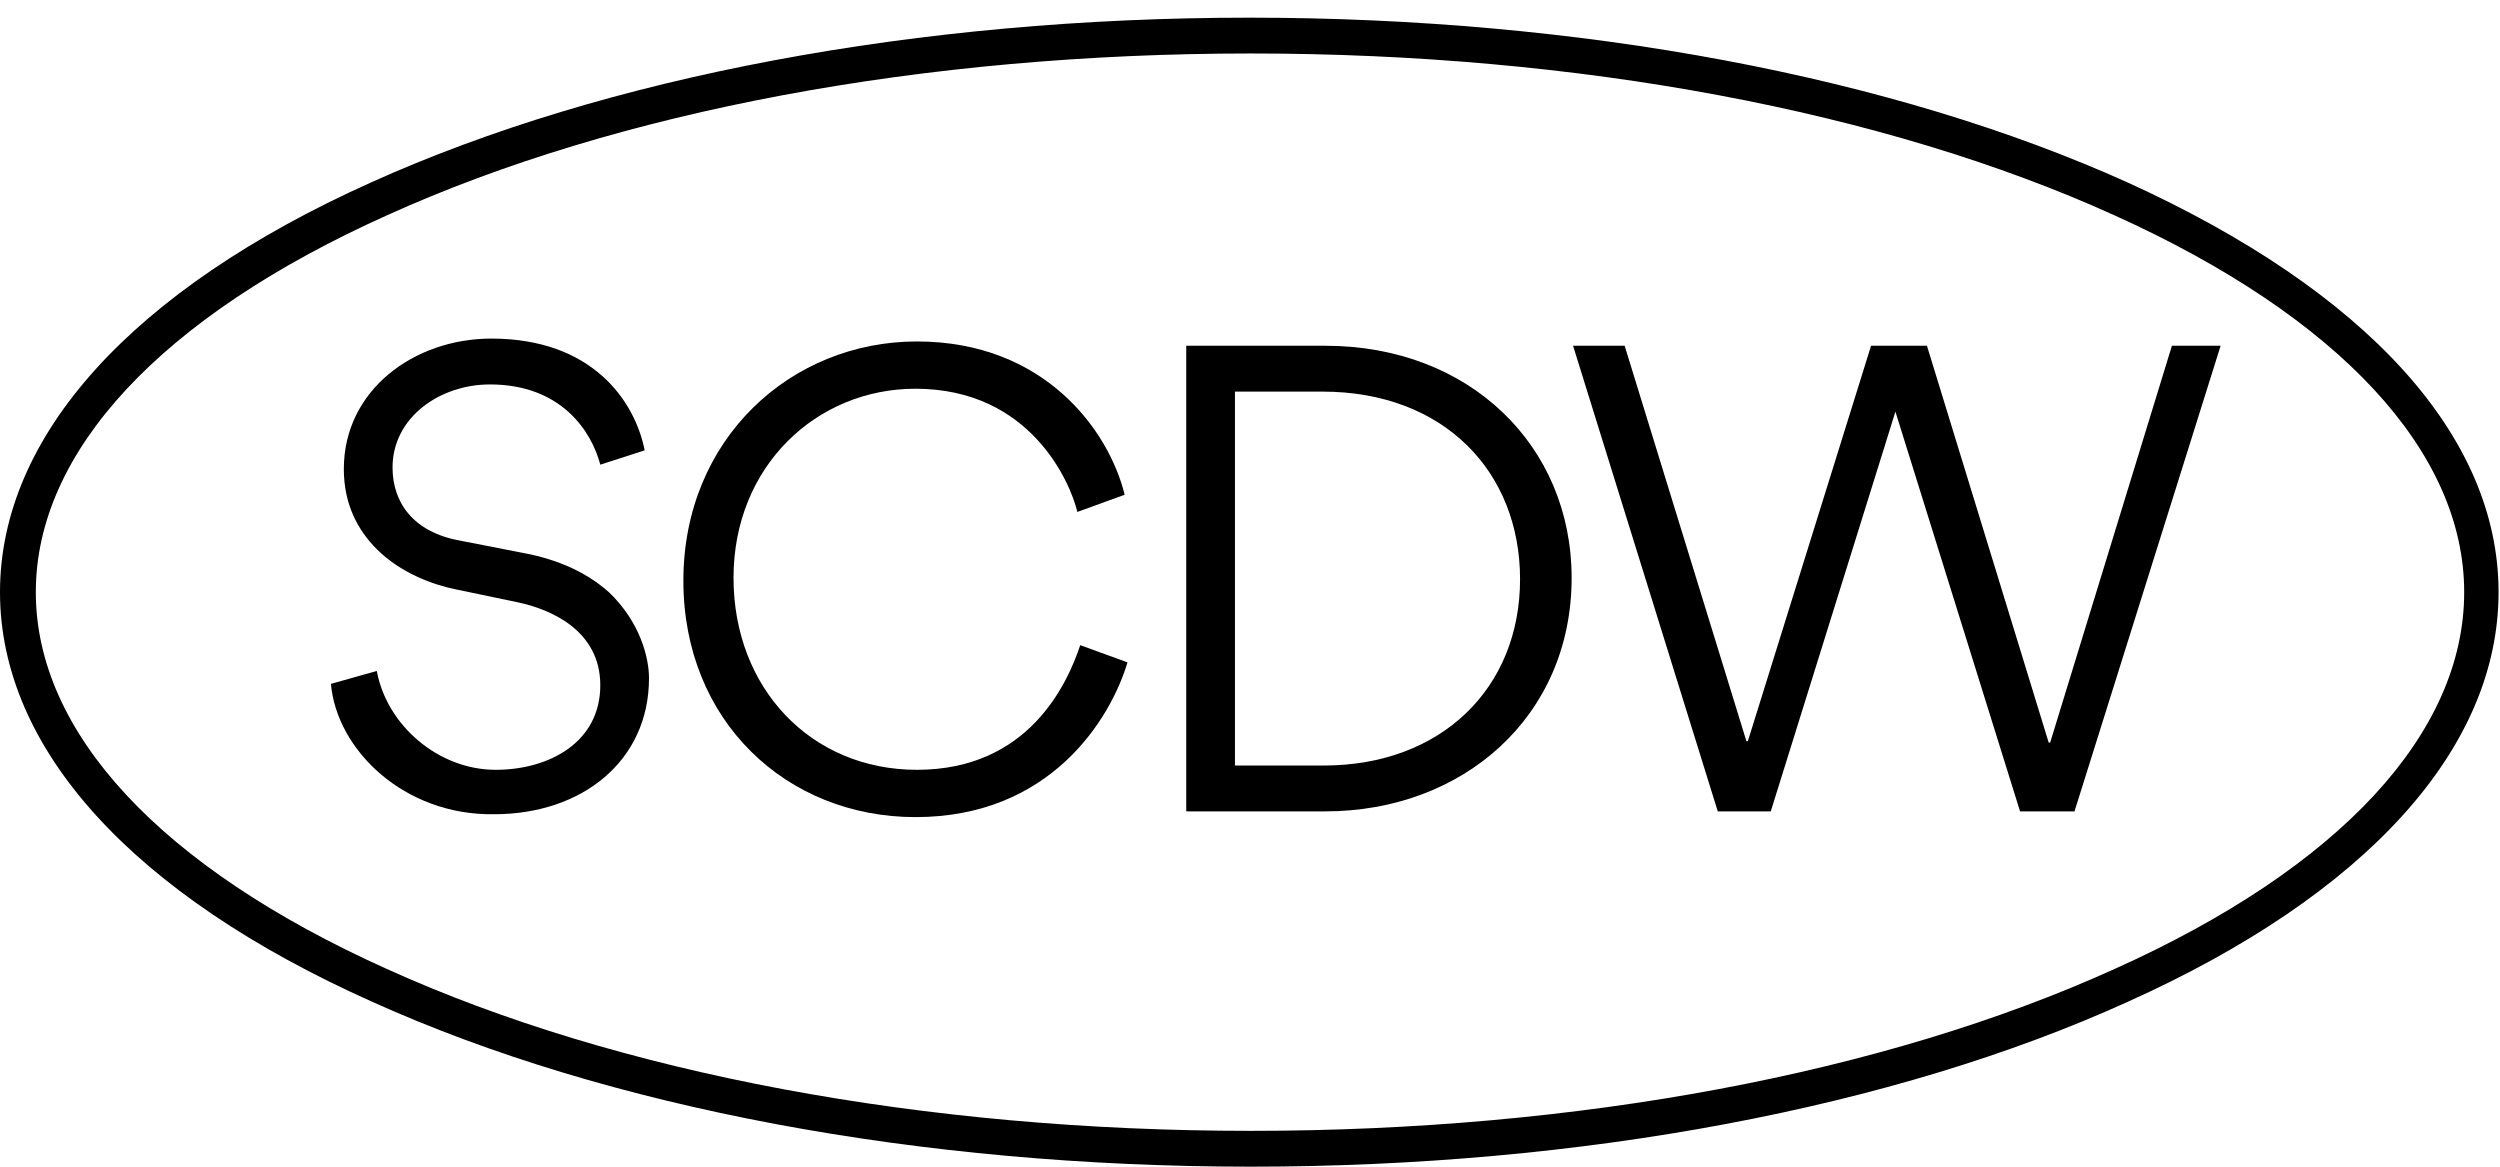 <svg width="120" height="56" viewBox="0 0 120 56" fill="none" xmlns="http://www.w3.org/2000/svg">
<g clip-path="url(#clip0)">
<path d="M15.885 32.825L18.086 32.206C18.567 34.819 21.043 36.951 23.794 36.951C26.338 36.951 28.814 35.645 28.814 32.894C28.814 30.281 26.476 29.249 24.825 28.905L21.868 28.287C20.837 28.08 19.255 27.53 18.086 26.361C17.192 25.467 16.504 24.229 16.504 22.51C16.504 18.728 19.874 16.252 23.587 16.252C28.401 16.252 30.464 19.209 30.945 21.616L28.814 22.304C28.401 20.722 26.957 18.453 23.518 18.453C21.112 18.453 18.842 20.034 18.842 22.441C18.842 24.092 19.805 25.536 22.074 25.948L24.894 26.499C26.476 26.774 27.988 27.324 29.226 28.424C30.739 29.868 31.152 31.587 31.152 32.55C31.152 36.539 27.92 39.083 23.725 39.083C19.392 39.152 16.16 35.989 15.885 32.825Z" fill="black"/>
<path d="M32.802 27.874C32.802 21.066 37.96 16.39 44.011 16.39C50.132 16.39 53.226 20.653 53.983 23.748L51.713 24.573C51.369 23.129 49.444 18.659 43.942 18.659C39.197 18.659 35.209 22.372 35.209 27.736C35.209 33.032 38.922 36.951 44.011 36.951C49.375 36.951 51.232 32.825 51.851 30.968L54.12 31.794C53.295 34.544 50.407 39.221 43.942 39.221C37.753 39.221 32.802 34.613 32.802 27.874Z" fill="black"/>
<path d="M63.61 16.596C70.556 16.596 75.438 21.41 75.438 27.736C75.438 34.407 70.212 38.946 63.61 38.946L56.94 38.946L56.94 16.596L63.61 16.596ZM63.541 36.745C69.18 36.745 72.963 33.032 72.963 27.805C72.963 22.648 69.318 18.797 63.473 18.797L59.278 18.797L59.278 36.745L63.541 36.745Z" fill="black"/>
<path d="M75.507 16.596L77.983 16.596L83.828 35.576L83.897 35.576L89.811 16.596L92.493 16.596L98.338 35.645L98.407 35.645L104.252 16.596L106.59 16.596L99.576 38.946L96.963 38.946L90.98 19.759L84.997 38.946L82.453 38.946L75.507 16.596Z" fill="black"/>
<path d="M60.034 56C44.149 56 29.158 53.181 17.88 48.092C6.327 42.934 -8.77735e-07 35.92 -1.20538e-06 28.424C-1.53303e-06 20.928 6.327 13.914 17.811 8.756C29.089 3.668 44.08 0.848 59.966 0.848C75.851 0.848 90.842 3.668 102.12 8.756C113.605 13.983 119.931 20.928 119.931 28.424C119.931 35.92 113.605 42.934 102.12 48.092C90.911 53.181 75.92 56 60.034 56ZM60.034 2.567C44.355 2.567 29.639 5.318 18.567 10.338C7.702 15.221 1.719 21.685 1.719 28.424C1.719 35.163 7.702 41.627 18.567 46.51C29.639 51.53 44.355 54.281 60.034 54.281C75.713 54.281 90.43 51.53 101.501 46.51C112.367 41.627 118.281 35.163 118.281 28.424C118.281 21.685 112.298 15.221 101.501 10.338C90.43 5.318 75.713 2.567 60.034 2.567Z" fill="black"/>
</g>
<defs>
<clipPath id="clip0">
<rect width="55.152" height="120" fill="white" transform="translate(0 56) rotate(-90)"/>
</clipPath>
</defs>
</svg>
